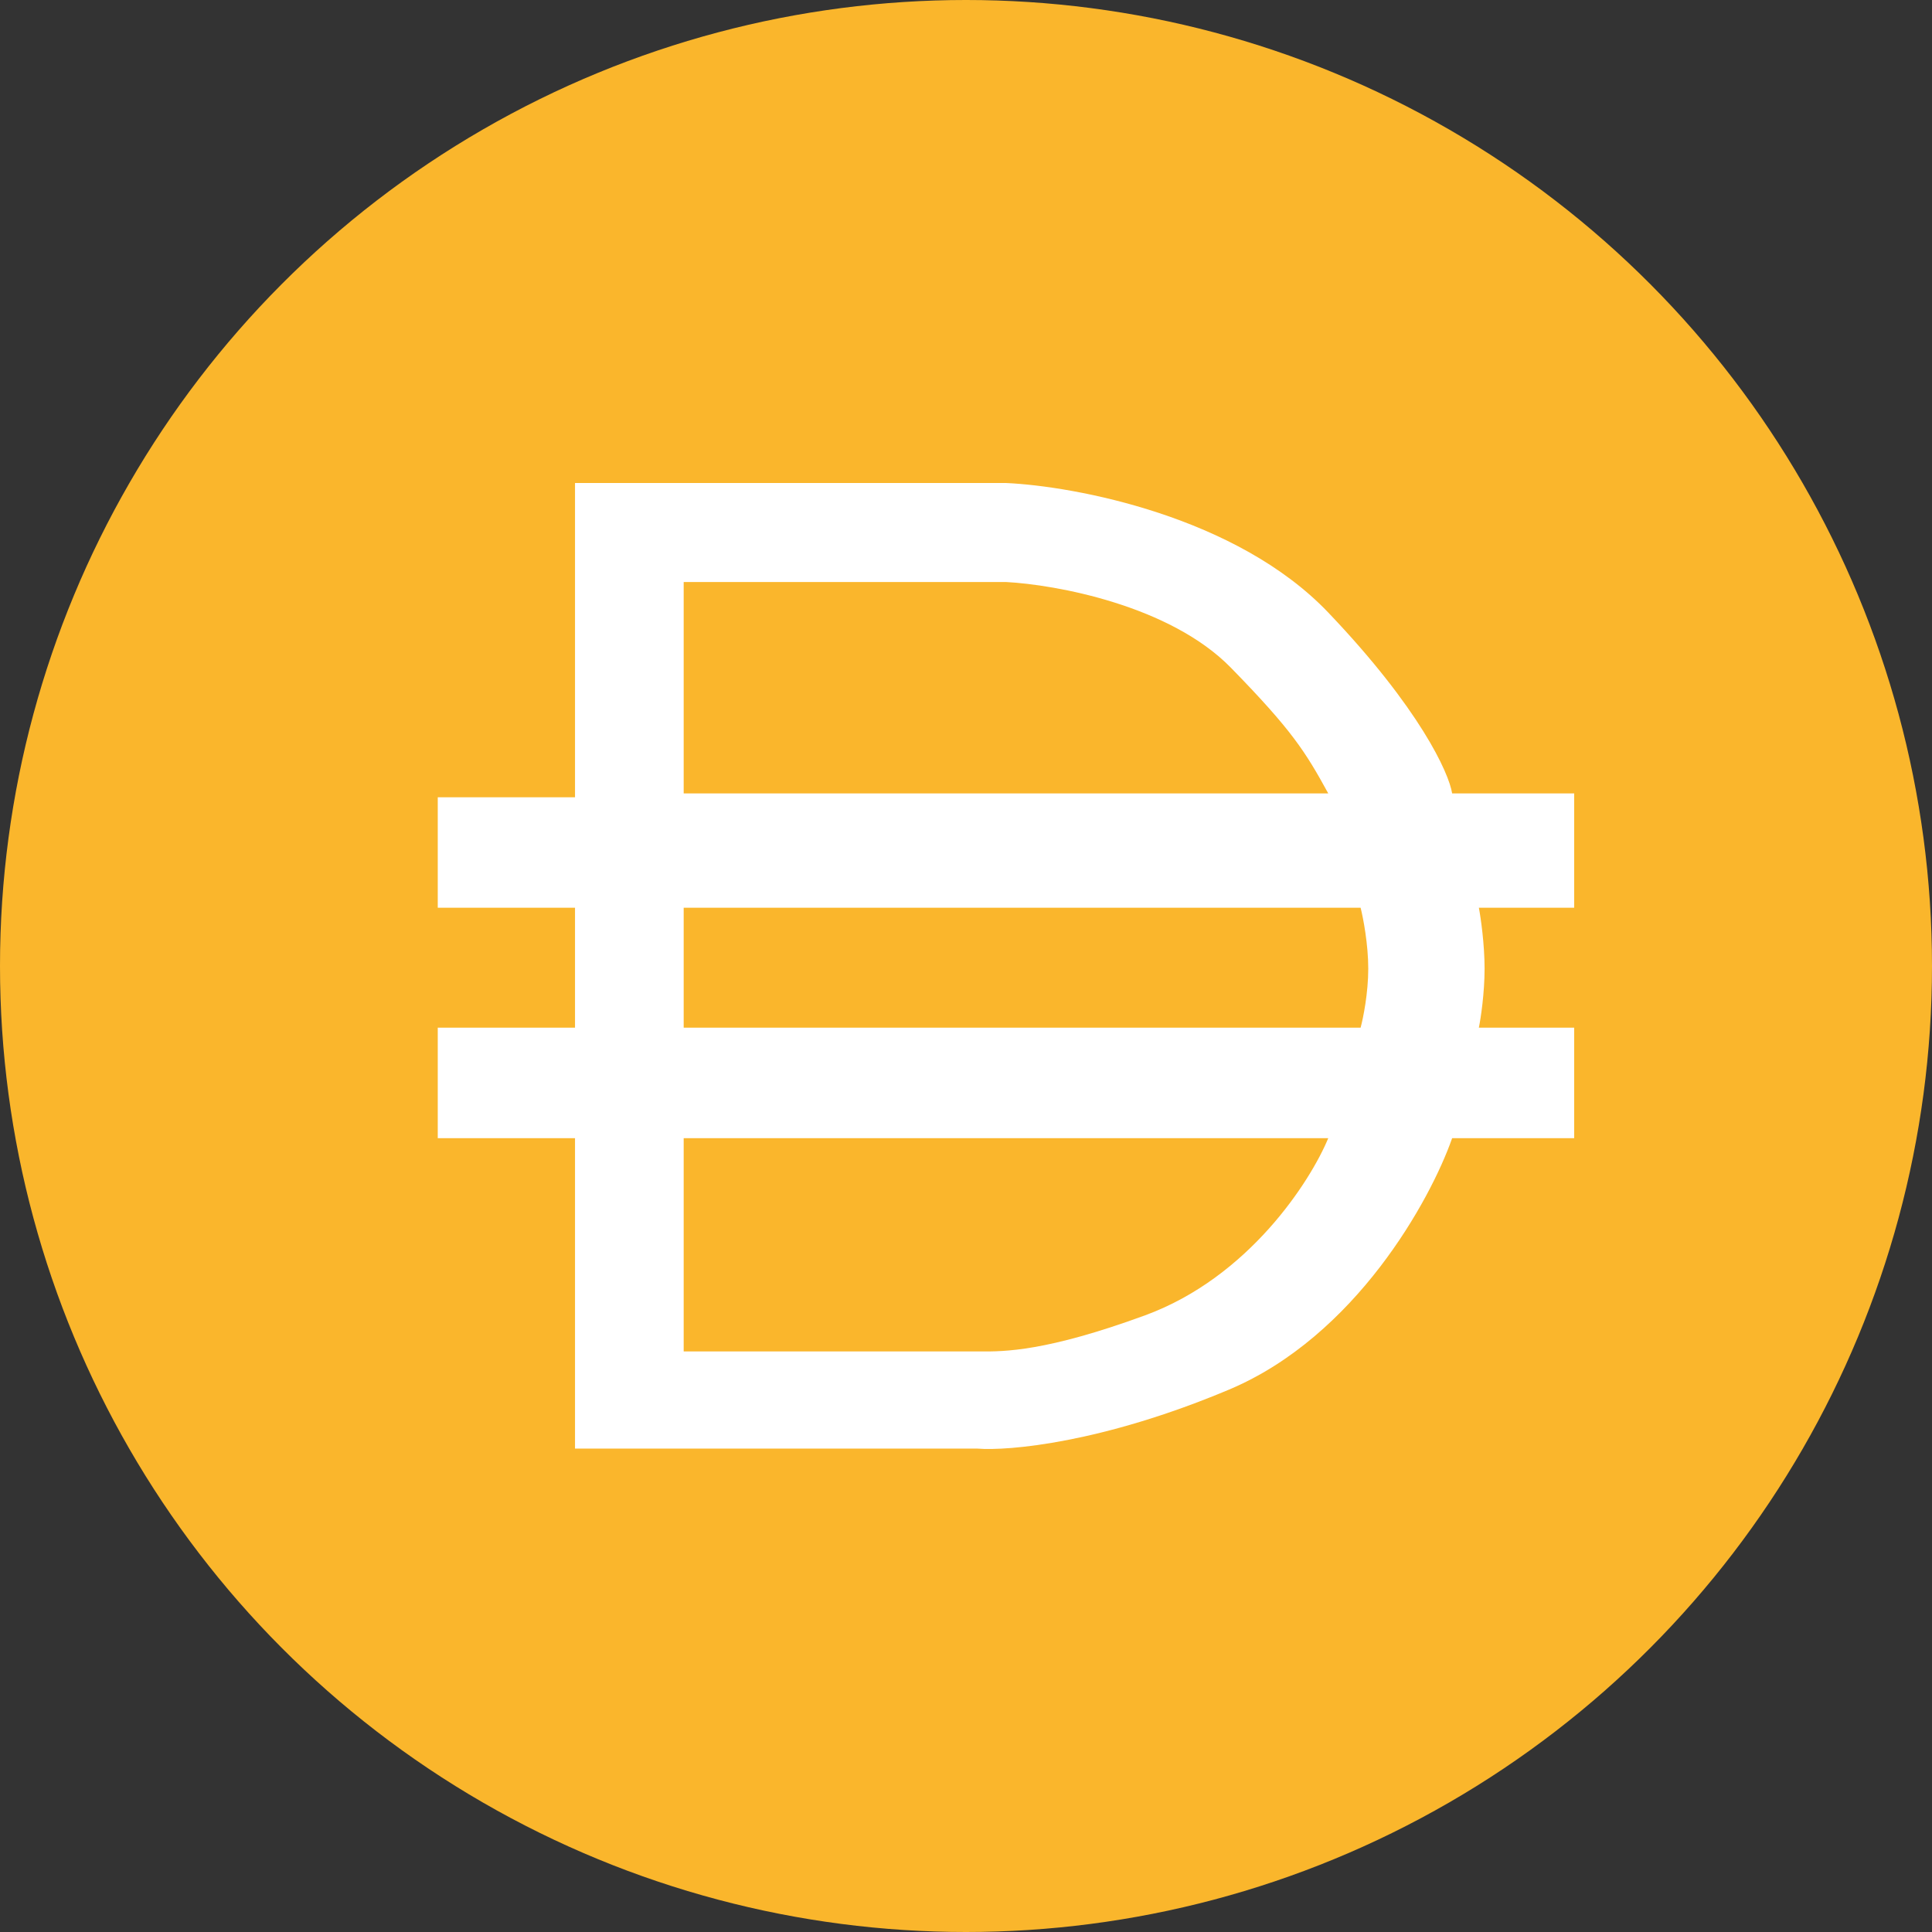 <svg width="24" height="24" viewBox="0 0 24 24" fill="none" xmlns="http://www.w3.org/2000/svg">
<rect x="0" y="0" width="24" height="24" fill="#333333" stroke="none"/>
<circle cx="12" cy="12" r="12" fill="#FAB62C"/>
<path fill-rule="evenodd" clip-rule="evenodd" d="M5.438 9.904H7.143V6H12.496C13.357 6.039 15.363 6.416 16.5 7.609C17.637 8.801 18 9.604 18.039 9.856H19.555V11.276H18.371C18.395 11.402 18.442 11.73 18.442 12.033C18.442 12.336 18.395 12.648 18.371 12.766H19.555V14.139H18.039C17.771 14.904 16.841 16.599 15.268 17.262C13.695 17.924 12.528 18.026 12.141 17.995H7.143V14.139H5.438V12.766H7.143V11.276H5.438V9.904ZM12.496 7.23H8.493V9.856H16.5C16.215 9.336 16.049 9.071 15.291 8.295C14.533 7.519 13.112 7.262 12.496 7.23ZM16.902 11.276H8.493V12.766H16.902C16.934 12.648 16.997 12.336 16.997 12.033C16.997 11.73 16.934 11.402 16.902 11.276ZM8.493 16.788V14.139H16.5C16.278 14.675 15.514 15.866 14.226 16.339C12.993 16.791 12.472 16.79 12.18 16.788L12.141 16.788H8.493Z" fill="white"/>
</svg>
